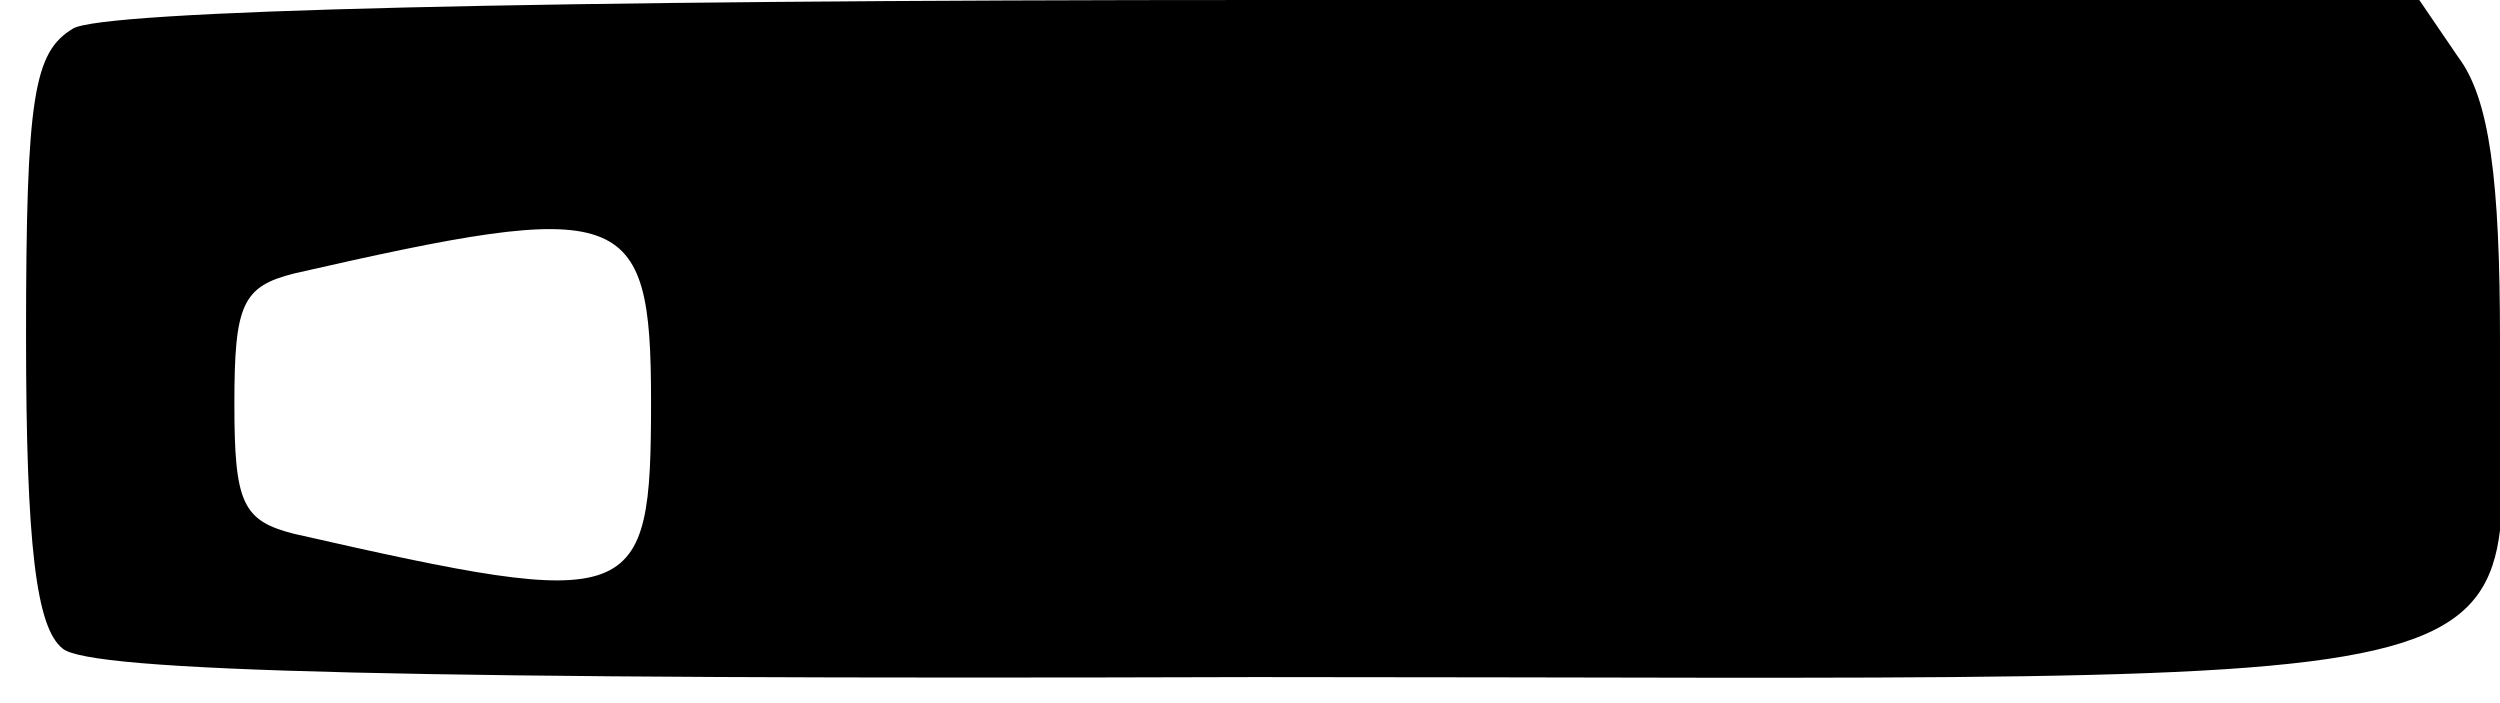 <?xml version="1.0" standalone="no"?>
<!DOCTYPE svg PUBLIC "-//W3C//DTD SVG 20010904//EN"
 "http://www.w3.org/TR/2001/REC-SVG-20010904/DTD/svg10.dtd">
<svg version="1.0" xmlns="http://www.w3.org/2000/svg"
 width="96pt" height="27pt" viewBox="0 0 96 27"
 preserveAspectRatio="xMidYMid meet">
<g transform="translate(0,27) scale(0.1,-0.1)"
fill="#000000" stroke="none">
<path d="M28 259 c-15 -9 -18 -26 -18 -118 0 -81 4 -112 14 -120 10 -9 135
-12 458 -11 523 0 478 -12 478 129 0 62 -4 93 -16 109 l-15 22 -442 0 c-282 0
-448 -4 -459 -11z m222 -143 c0 -79 -5 -81 -137 -51 -20 5 -23 12 -23 50 0 38
3 45 23 50 127 29 137 26 137 -49z"/>
</g>
</svg>
